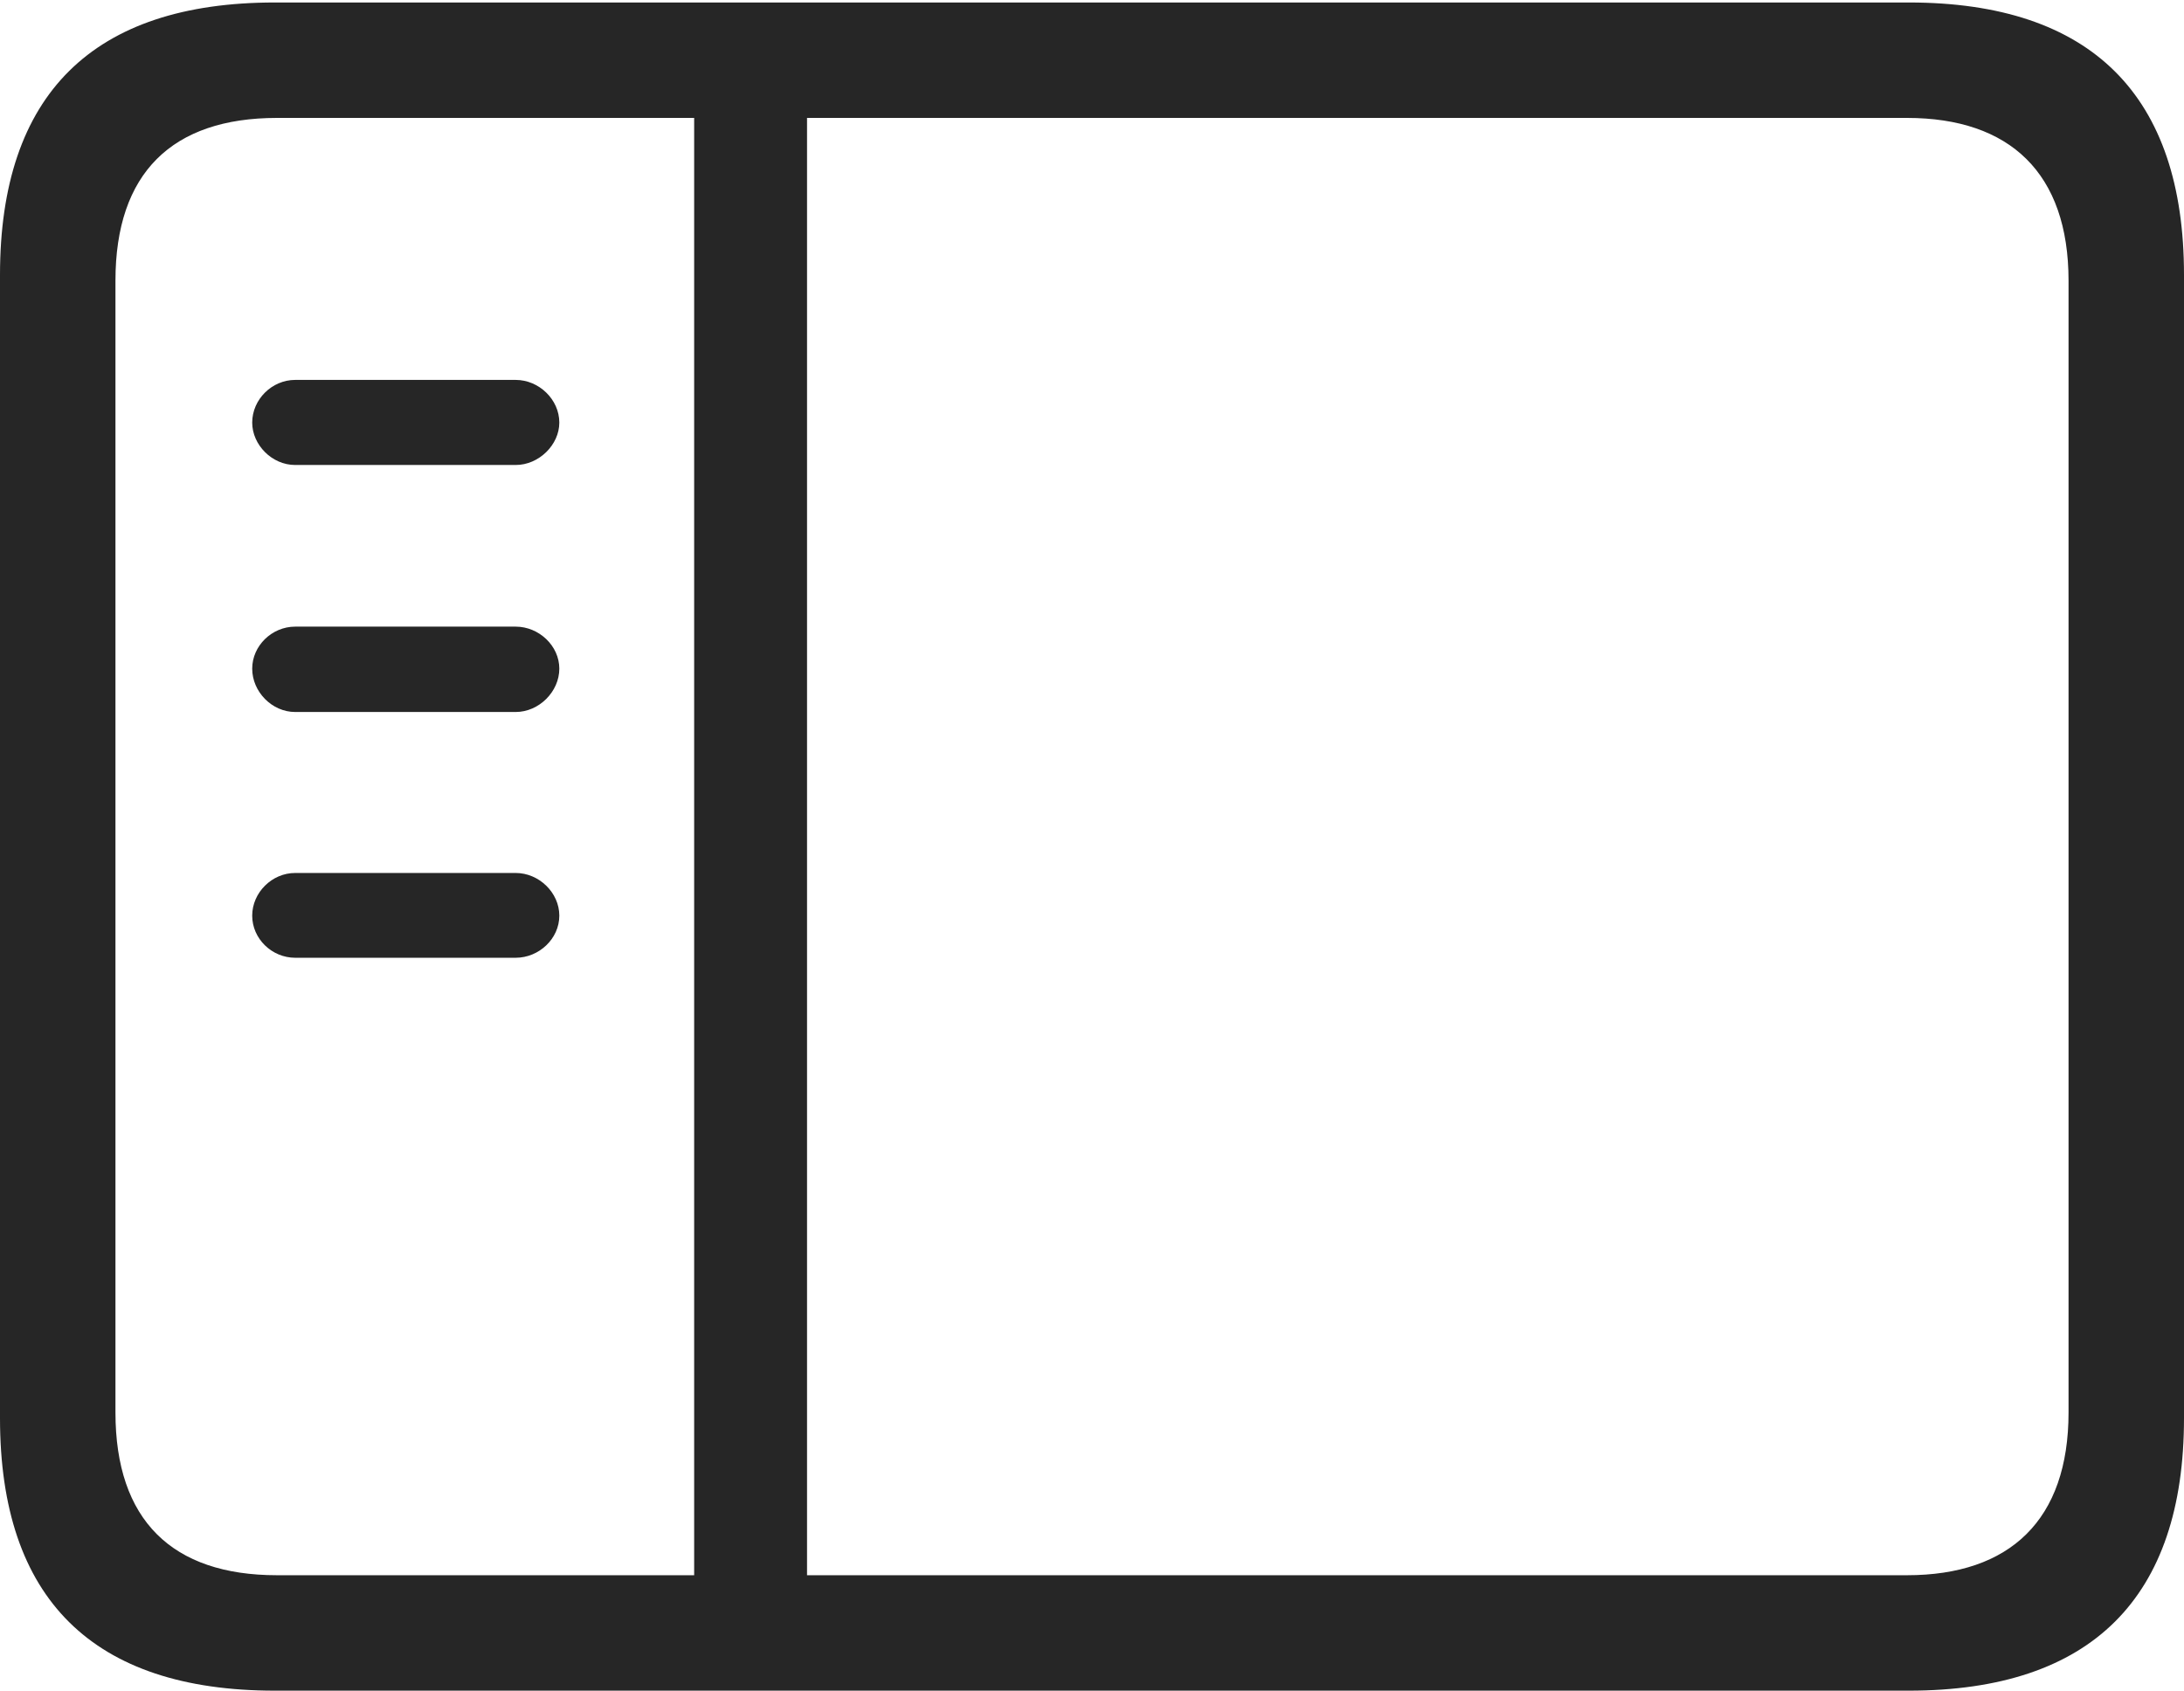 <?xml version="1.0" encoding="UTF-8"?>
<!--Generator: Apple Native CoreSVG 175.5-->
<!DOCTYPE svg
PUBLIC "-//W3C//DTD SVG 1.1//EN"
       "http://www.w3.org/Graphics/SVG/1.1/DTD/svg11.dtd">
<svg version="1.1" xmlns="http://www.w3.org/2000/svg" xmlns:xlink="http://www.w3.org/1999/xlink" width="22.87" height="17.707">
 <g>
  <rect height="17.707" opacity="0" width="22.87" x="0" y="0"/>
  <path d="M2.879 17.707L19.988 17.707C21.903 17.707 22.87 16.731 22.87 14.853L22.87 2.88C22.87 1.002 21.903 0.026 19.988 0.026L2.879 0.026C0.974 0.026 0 0.986 0 2.88L0 14.853C0 16.747 0.974 17.707 2.879 17.707ZM2.901 16.498C1.801 16.498 1.209 15.92 1.209 14.793L1.209 2.94C1.209 1.813 1.801 1.235 2.901 1.235L19.969 1.235C21.047 1.235 21.661 1.813 21.661 2.94L21.661 14.793C21.661 15.92 21.047 16.498 19.969 16.498ZM7.269 16.738L8.451 16.738L8.451 0.96L7.269 0.96ZM5.4 4.87C5.644 4.87 5.857 4.658 5.857 4.426C5.857 4.184 5.644 3.979 5.4 3.979L3.091 3.979C2.847 3.979 2.641 4.184 2.641 4.426C2.641 4.658 2.847 4.87 3.091 4.87ZM5.4 7.457C5.644 7.457 5.857 7.244 5.857 7.003C5.857 6.764 5.644 6.563 5.4 6.563L3.091 6.563C2.847 6.563 2.641 6.764 2.641 7.003C2.641 7.244 2.847 7.457 3.091 7.457ZM5.4 10.031C5.644 10.031 5.857 9.832 5.857 9.59C5.857 9.349 5.644 9.143 5.4 9.143L3.091 9.143C2.847 9.143 2.641 9.349 2.641 9.59C2.641 9.832 2.847 10.031 3.091 10.031Z" fill="#000000" fill-opacity="0.85"/>
 </g>
</svg>
